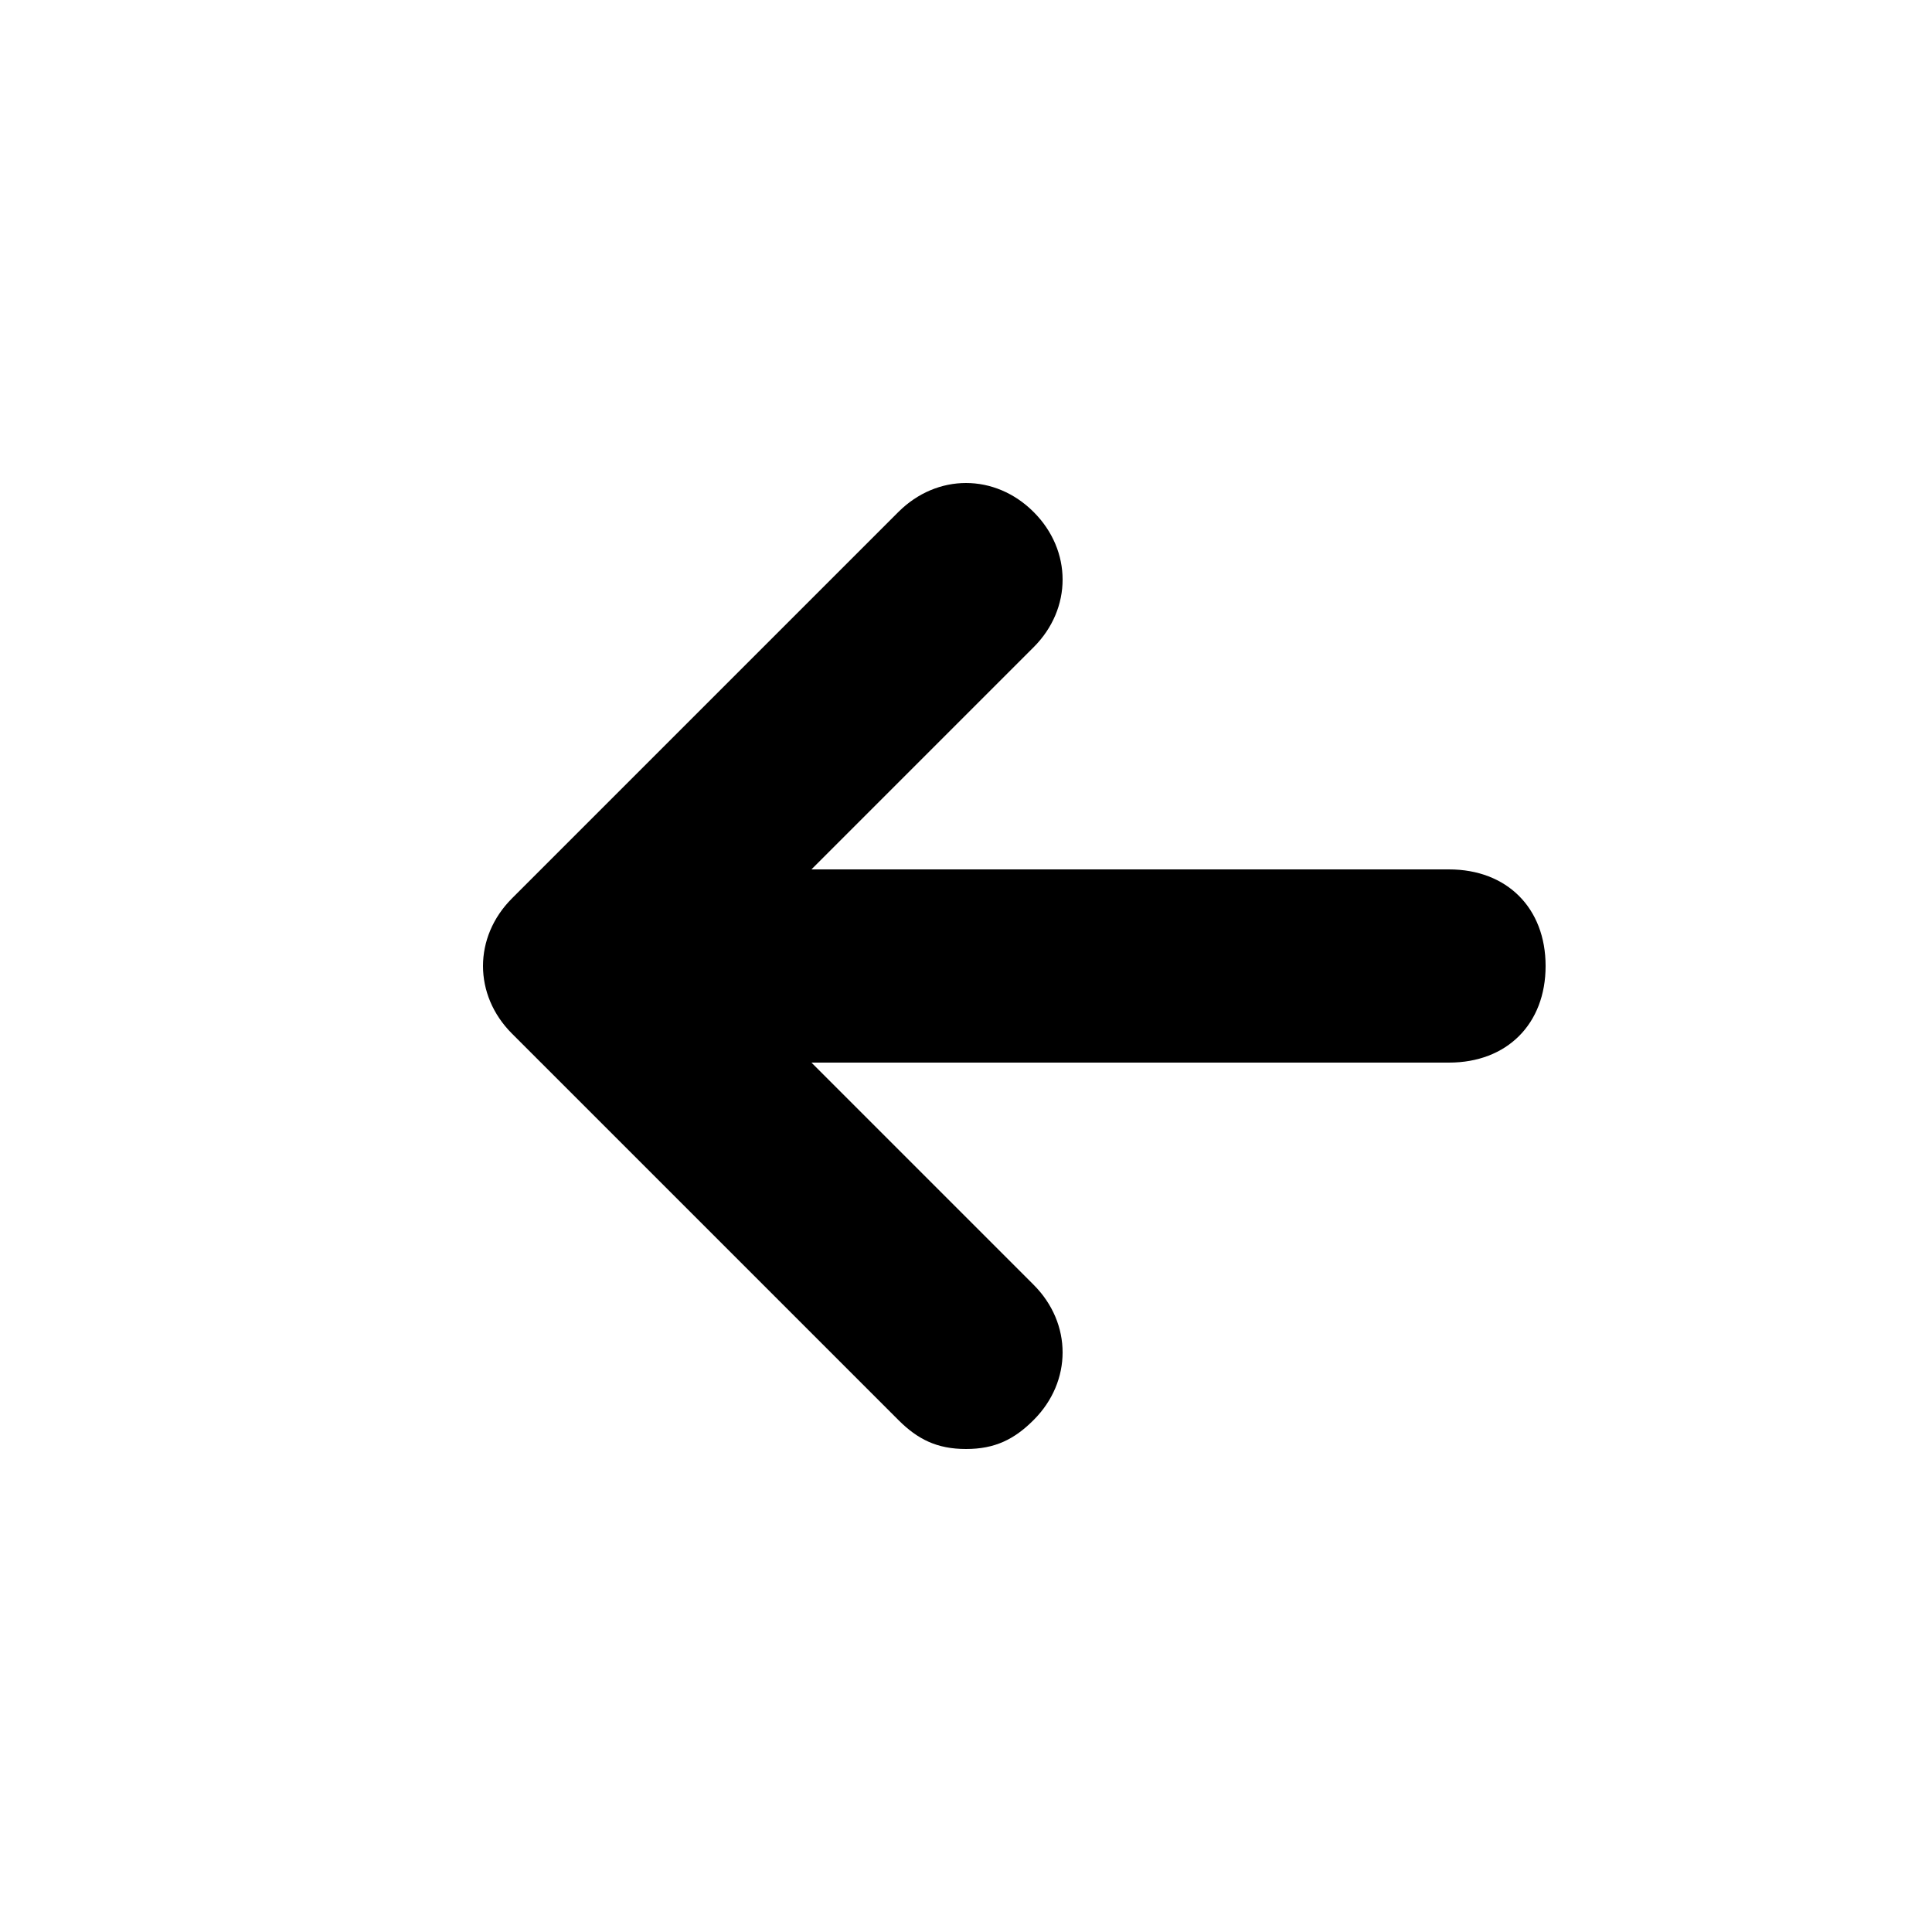 <svg xmlns="http://www.w3.org/2000/svg" viewBox="0 0 20 20">
	<path d="M15 9H8.4l2.3-2.3c.4-.4.4-1 0-1.4s-1-.4-1.4 0l-4 4c-.4.4-.4 1 0 1.4l4 4c.2.2.4.3.7.3s.5-.1.7-.3c.4-.4.4-1 0-1.4L8.4 11H15c.6 0 1-.4 1-1s-.4-1-1-1z"/>
</svg>
